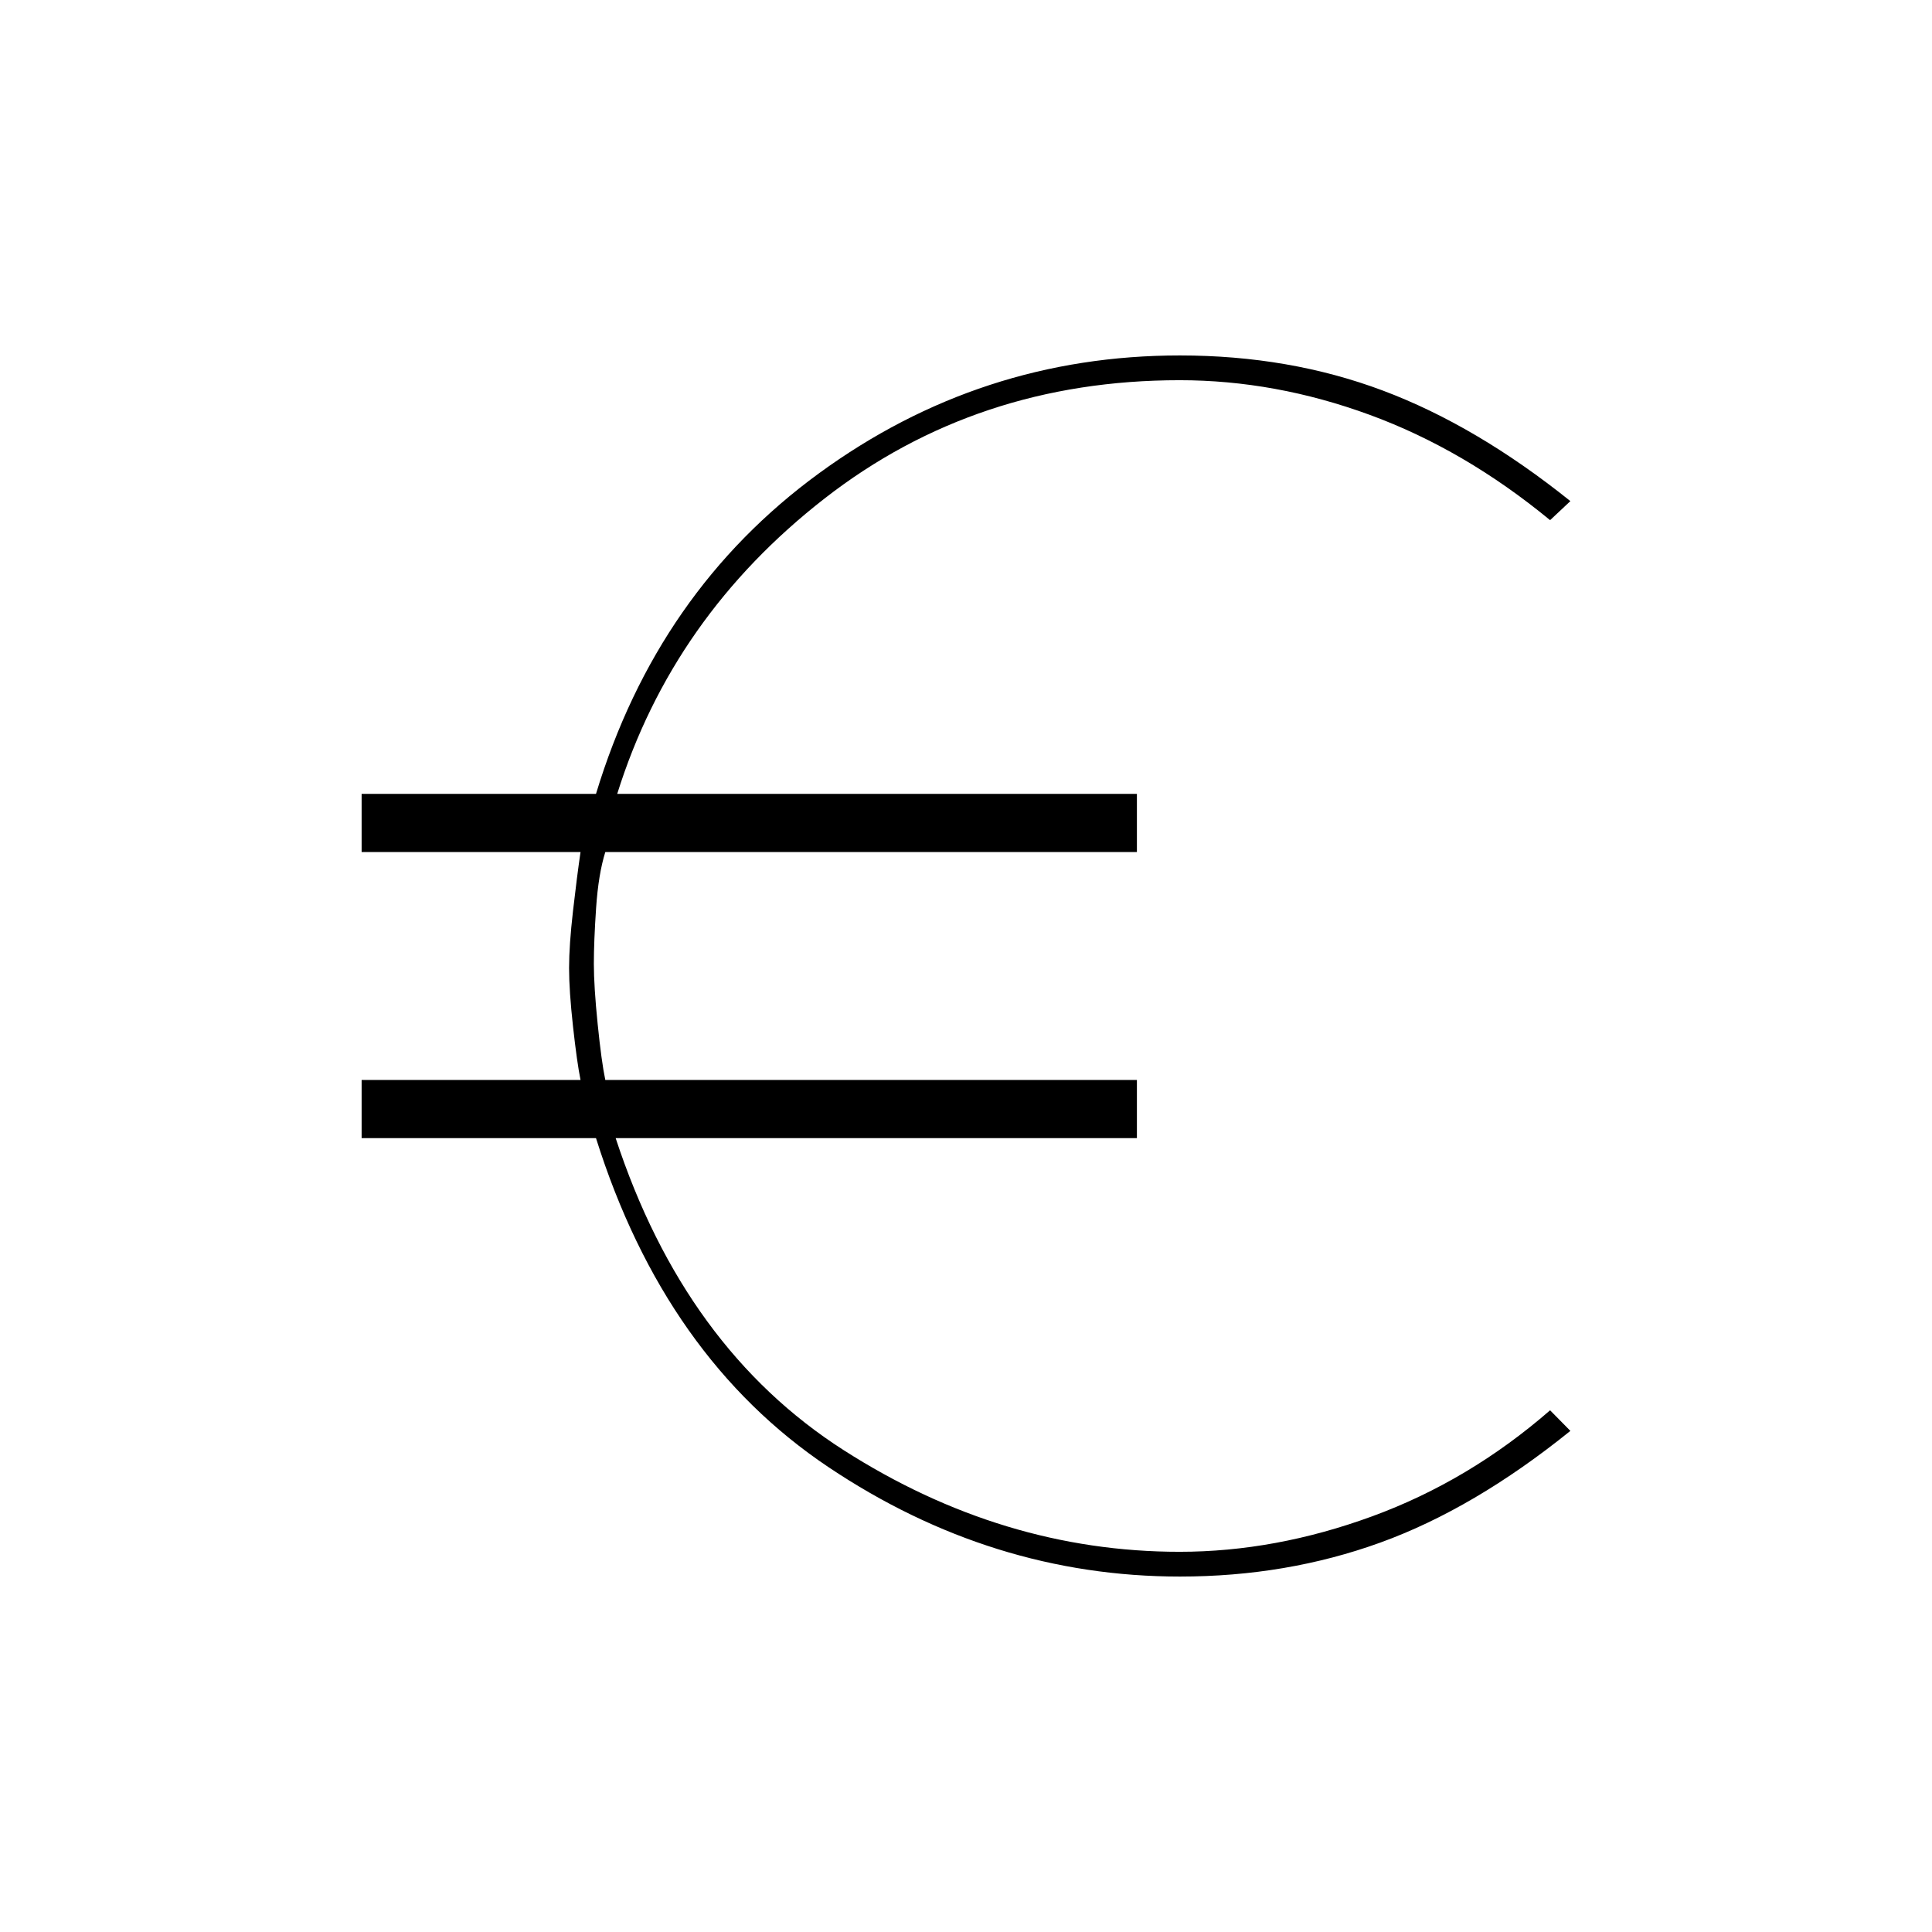 <svg xmlns="http://www.w3.org/2000/svg" height="20" viewBox="0 -960 960 960" width="20"><path d="M586.32-176.62q-93.47 0-174.66-54.37-81.18-54.37-115.51-163.47H179.69v-28.92h108.77q-1.77-8.77-3.73-26.54T282.77-479q0-11.31 1.96-28.42 1.96-17.12 3.73-29.2H179.69v-28.92h116.46q30.51-100.64 110.75-159.24 80.23-58.6 179.37-58.6 54.35 0 100.83 17.44T780.31-711l-10.08 9.46q-42.61-35.08-89.58-52.31-46.97-17.23-94.5-17.23-100.92 0-176.42 58.77-75.5 58.77-103.04 146.77h258.23v28.92H300.77q-3.42 10.96-4.56 27.67-1.13 16.7-1.13 27.89 0 11.18 1.9 29.93t3.79 27.75h264.15v28.92h-259q34.31 104.5 113.27 155.02 78.96 50.52 166.96 50.52 47.52 0 95.65-17.62 48.12-17.61 88.43-52.69L780.31-249q-47.89 38.65-94.48 55.52-46.59 16.86-99.51 16.86Z"/></svg>
